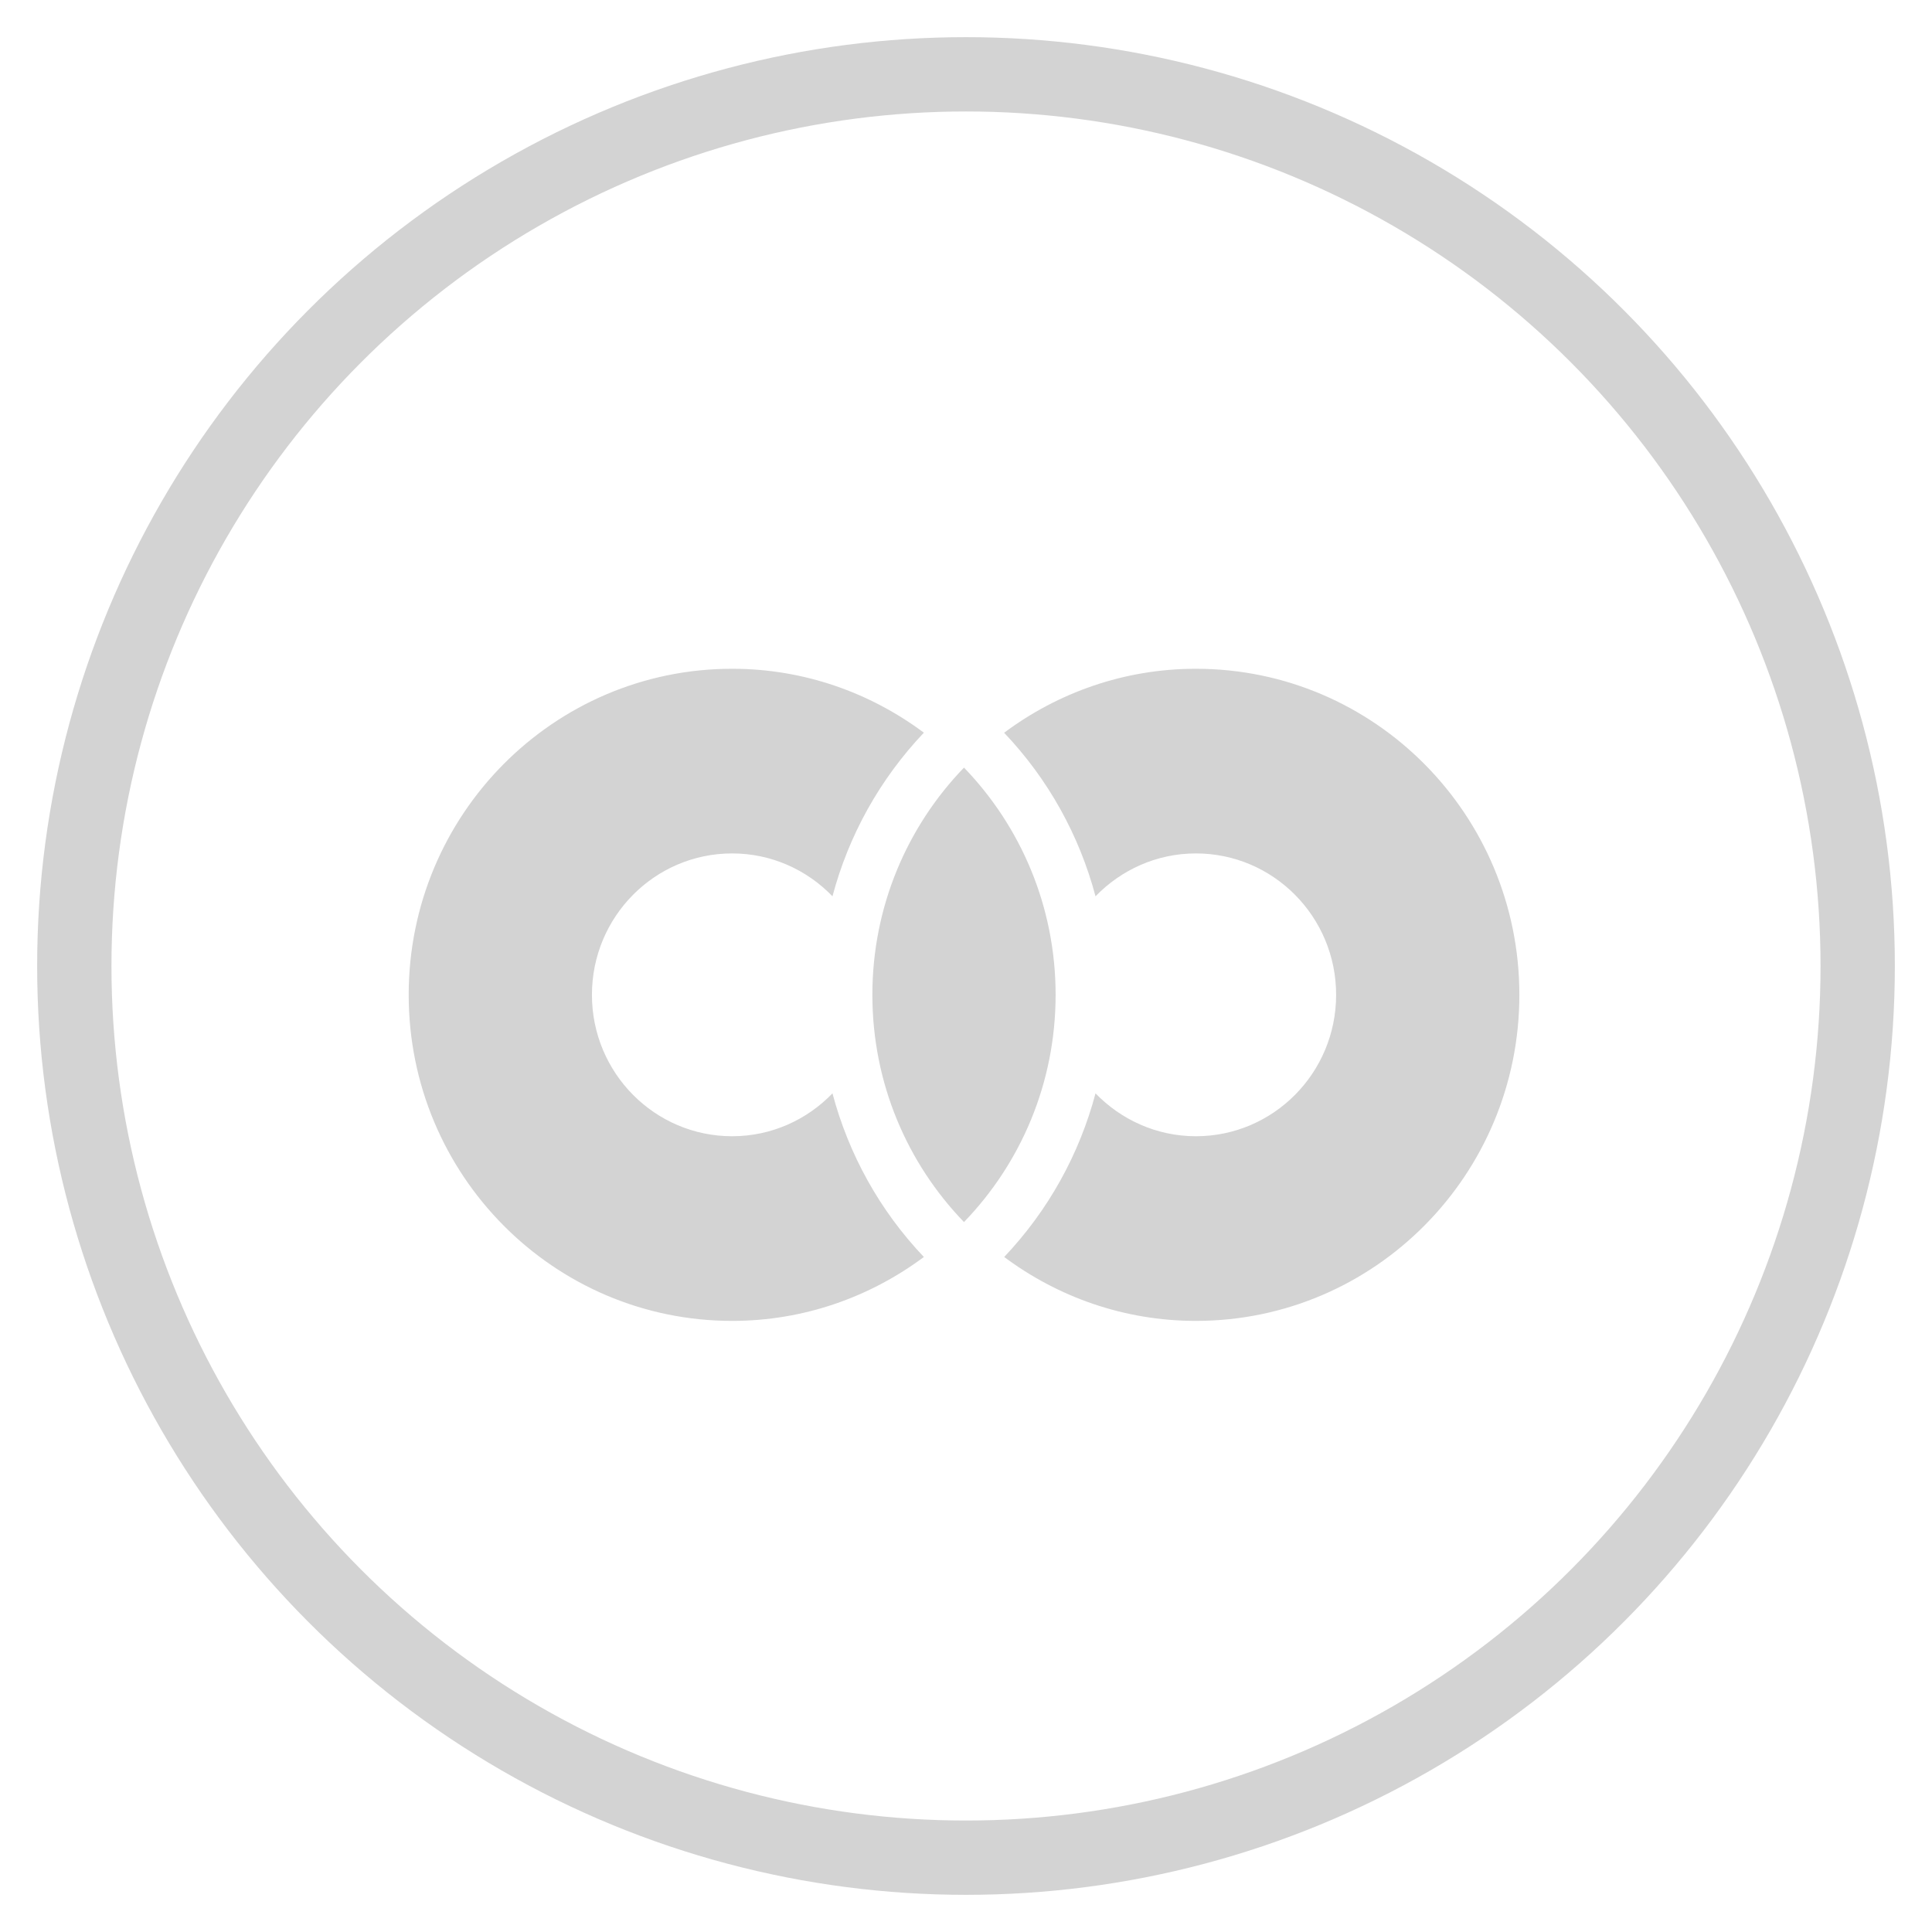 
<svg width="26px" height="26px" viewBox="0 0 26 26" version="1.1" xmlns="http://www.w3.org/2000/svg" xmlns:xlink="http://www.w3.org/1999/xlink">
    <defs>
        <circle id="path-1" cx="12" cy="12" r="12"></circle>
    </defs>
    <g id="Diogo Perillo-OS---FINAL-v4" stroke="none" stroke-width="1" fill="none" fill-rule="evenodd">
        <g id="4.06-MFOS_Wallet" transform="translate(-258, -294)">
            <g id="Group-4-Copy" transform="translate(259, 295)">
                <g id="Group-3">
                    <g id="Group-10" transform="translate(4, 8)" fill="#D3D3D3">
                        <g id="Group-9" transform="translate(0.5, 0)">
                            <path d="M7.473,7.446 C6.71,6.656 6.24,5.578 6.24,4.388 C6.24,3.199 6.71,2.121 7.473,1.33 C8.236,2.121 8.706,3.199 8.706,4.388 C8.706,5.578 8.236,6.656 7.473,7.446 Z M10.594,-3.59999999e-05 C12.998,-3.59999999e-05 14.947,1.964 14.947,4.388 C14.947,6.811 12.998,8.776 10.594,8.776 C9.627,8.776 8.736,8.454 8.014,7.916 C8.609,7.288 9.025,6.533 9.243,5.714 C9.586,6.068 10.064,6.291 10.594,6.291 C11.636,6.291 12.481,5.439 12.481,4.388 C12.481,3.337 11.636,2.485 10.594,2.485 C10.063,2.485 9.586,2.708 9.243,3.062 C9.025,2.243 8.609,1.488 8.013,0.861 C8.736,0.322 9.627,-3.59999999e-05 10.594,-3.59999999e-05 Z M4.353,6.291 C4.883,6.291 5.36,6.069 5.703,5.714 C5.921,6.533 6.337,7.289 6.933,7.916 C6.21,8.454 5.32,8.776 4.353,8.776 C1.949,8.776 0,6.811 0,4.388 C0,1.965 1.949,7.25462848e-14 4.353,7.25462848e-14 C5.32,7.25462848e-14 6.211,0.322 6.933,0.86 C6.338,1.488 5.921,2.243 5.703,3.062 C5.361,2.707 4.883,2.485 4.353,2.485 C3.311,2.485 2.466,3.337 2.466,4.388 C2.466,5.439 3.311,6.291 4.353,6.291 Z" id="Combined-Shape"></path>
                        </g>
                    </g>
                    <mask id="mask-2" fill="white">
                        <use xlink:href="#path-1"></use>
                    </mask>
                    <use id="Oval" stroke="#D3D3D3" xlink:href="#path-1"></use>
                </g>
            </g>
        </g>
    </g>
</svg>